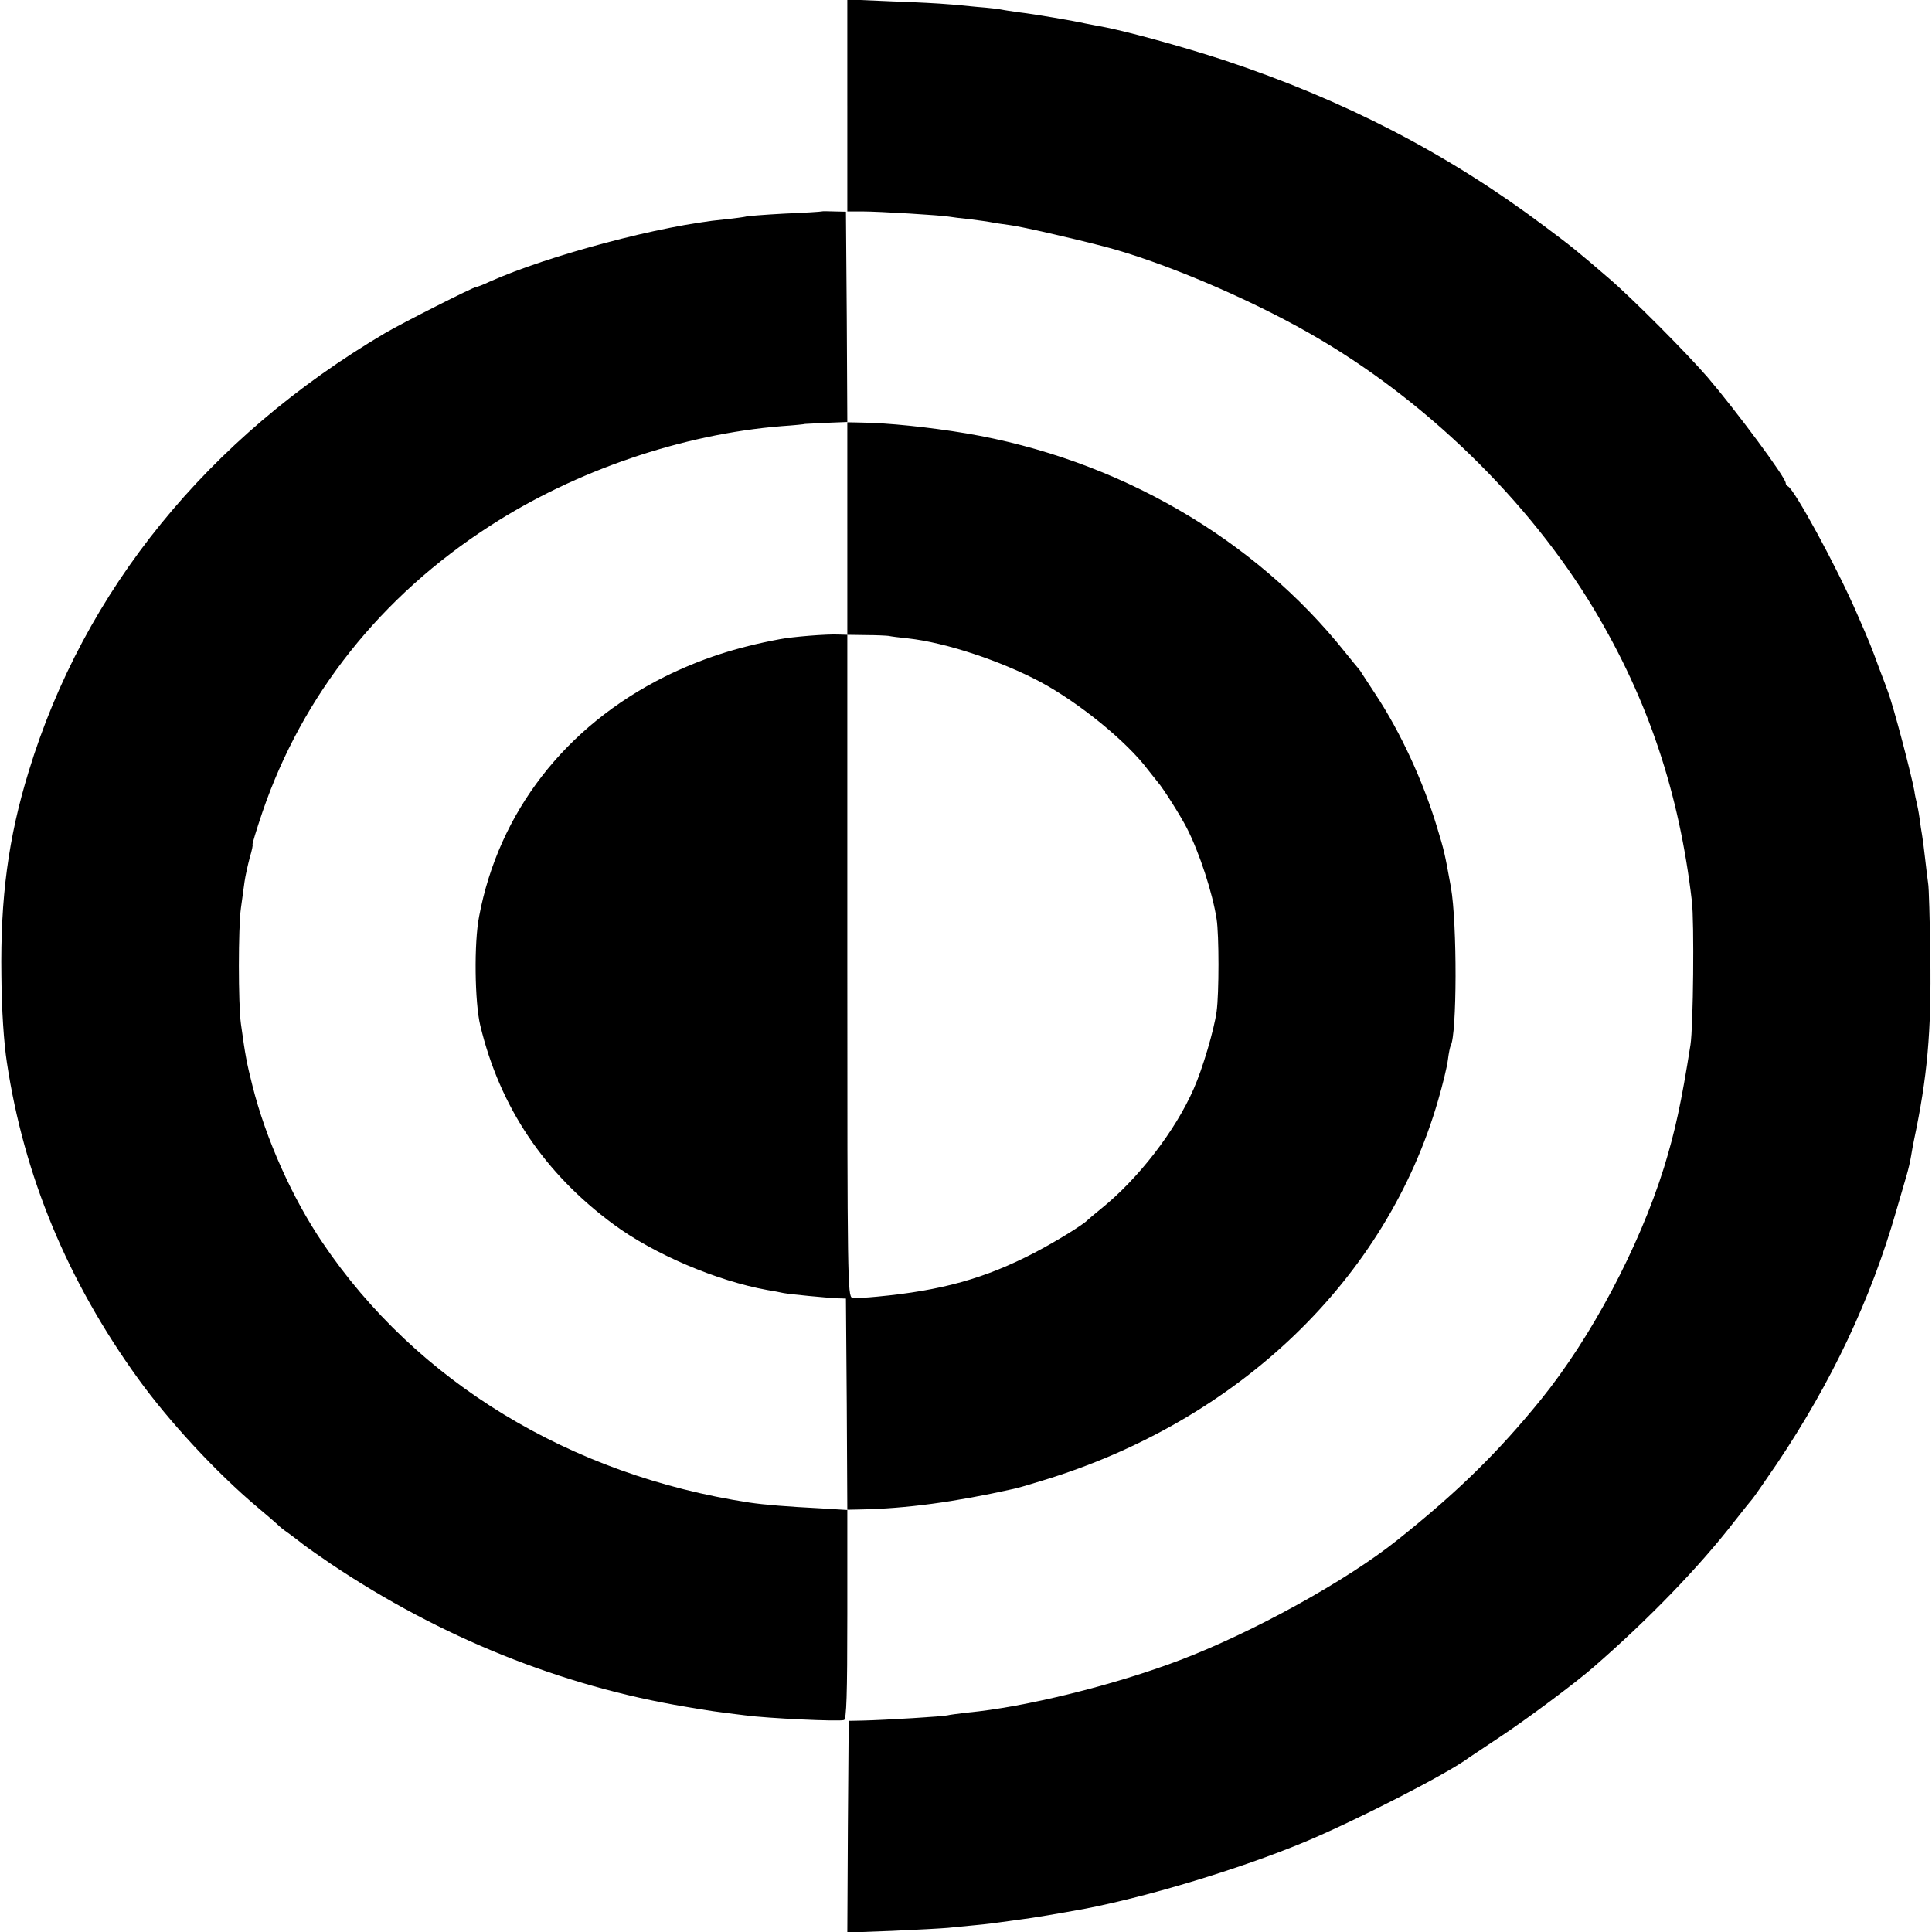 <?xml version="1.0" standalone="no"?>
<!DOCTYPE svg PUBLIC "-//W3C//DTD SVG 20010904//EN"
 "http://www.w3.org/TR/2001/REC-SVG-20010904/DTD/svg10.dtd">
<svg version="1.0" xmlns="http://www.w3.org/2000/svg"
 width="700pt" height="700pt" viewBox="0 0 700 700"
 preserveAspectRatio="xMidYMid meet">
<g transform="translate(0,700) scale(0.1,-0.1)"
fill="#000000" stroke="none">
<path d="M3070 6618 l0 -384 53 0 c63 0 289 -14 316 -19 11 -2 44 -6 73 -9 29
-4 64 -8 78 -11 14 -3 43 -7 65 -10 37 -4 218 -45 345 -78 207 -54 518 -185
747 -316 414 -236 793 -605 1030 -1001 195 -327 307 -662 353 -1055 9 -76 5
-456 -5 -520 -33 -210 -56 -315 -96 -445 -91 -291 -264 -616 -446 -841 -155
-191 -303 -336 -519 -508 -186 -149 -526 -336 -789 -436 -239 -91 -564 -171
-770 -190 -33 -4 -65 -8 -72 -10 -13 -4 -224 -17 -308 -19 l-50 -1 -3 -384 -2
-383 162 6 c90 4 181 9 203 11 22 2 68 7 102 10 34 3 72 8 85 10 13 2 46 6 73
10 43 5 148 23 235 39 233 45 560 144 792 240 186 77 526 251 602 309 6 4 56
37 111 74 94 62 274 196 339 253 200 174 383 363 512 530 32 41 61 77 64 80 3
3 42 59 87 125 199 296 342 599 433 916 17 57 34 118 39 134 5 17 12 46 15 65
3 19 8 46 11 60 48 227 63 390 59 665 -2 132 -5 251 -8 265 -2 14 -7 54 -11
90 -4 36 -9 74 -11 85 -2 10 -6 37 -9 60 -3 22 -8 47 -10 55 -2 8 -7 29 -9 45
-11 60 -75 305 -96 360 -4 11 -17 47 -30 80 -32 87 -33 90 -81 200 -73 169
-227 452 -251 463 -5 2 -8 7 -8 12 0 20 -179 261 -283 383 -77 89 -273 286
-357 358 -114 98 -133 114 -235 190 -349 262 -723 456 -1160 601 -153 50 -364
108 -455 124 -14 2 -35 7 -48 9 -39 9 -185 34 -237 40 -27 4 -57 8 -65 10 -8
2 -49 7 -90 10 -41 4 -91 9 -110 10 -19 2 -108 7 -197 10 l-163 7 0 -384z"/>
<path d="M2977 6234 c-1 -1 -62 -5 -136 -8 -74 -4 -137 -9 -140 -11 -3 -1 -37
-6 -76 -10 -228 -21 -637 -130 -852 -226 -23 -11 -45 -19 -48 -19 -10 0 -267
-130 -330 -167 -642 -379 -1091 -932 -1291 -1588 -74 -240 -103 -460 -99 -740
1 -126 9 -243 20 -315 62 -411 219 -790 476 -1146 112 -155 284 -341 433 -466
33 -28 65 -55 71 -61 6 -7 24 -21 40 -32 15 -11 39 -29 54 -41 14 -11 60 -43
101 -71 397 -266 834 -442 1285 -517 80 -14 116 -19 215 -31 81 -11 340 -23
358 -17 9 3 12 89 12 383 l0 379 48 1 c164 3 342 27 552 74 9 1 56 15 105 30
713 216 1249 731 1436 1380 16 55 32 120 35 145 3 25 8 48 10 51 23 39 24 443
1 574 -23 127 -24 131 -51 220 -50 165 -132 343 -222 479 -21 32 -43 66 -49
75 -5 9 -12 18 -15 21 -3 3 -23 28 -45 55 -330 415 -826 702 -1375 795 -132
22 -284 38 -382 39 l-48 1 -2 382 -3 381 -43 1 c-24 1 -44 1 -45 0z m93 -1148
l0 -386 68 -1 c37 0 74 -2 82 -3 8 -2 40 -6 70 -9 136 -15 335 -81 480 -158
141 -76 313 -216 390 -319 14 -18 30 -38 35 -44 18 -20 82 -121 105 -166 46
-90 93 -234 108 -330 9 -57 9 -270 0 -335 -9 -66 -51 -208 -83 -280 -67 -153
-201 -326 -335 -434 -25 -20 -47 -39 -50 -42 -15 -16 -110 -75 -192 -118 -179
-93 -336 -137 -570 -159 -40 -4 -81 -6 -90 -4 -17 3 -18 69 -18 1203 l0 1199
-32 1 c-43 2 -167 -8 -213 -17 -161 -30 -287 -72 -417 -136 -360 -180 -601
-491 -672 -868 -19 -96 -16 -312 4 -395 71 -296 232 -536 483 -721 146 -108
374 -205 557 -238 19 -3 46 -8 59 -11 28 -5 153 -17 196 -19 l30 -1 3 -383 2
-383 -97 6 c-119 6 -205 13 -258 21 -649 99 -1207 438 -1546 941 -110 162
-206 377 -254 568 -22 87 -26 110 -42 225 -10 72 -10 350 0 420 4 30 10 73 13
95 3 22 12 61 19 88 8 26 12 47 10 47 -2 0 14 53 36 118 145 424 429 782 825
1037 309 200 696 332 1057 361 45 3 83 7 84 8 1 0 35 2 77 4 l76 3 0 -385z"/>
</g>
</svg>
